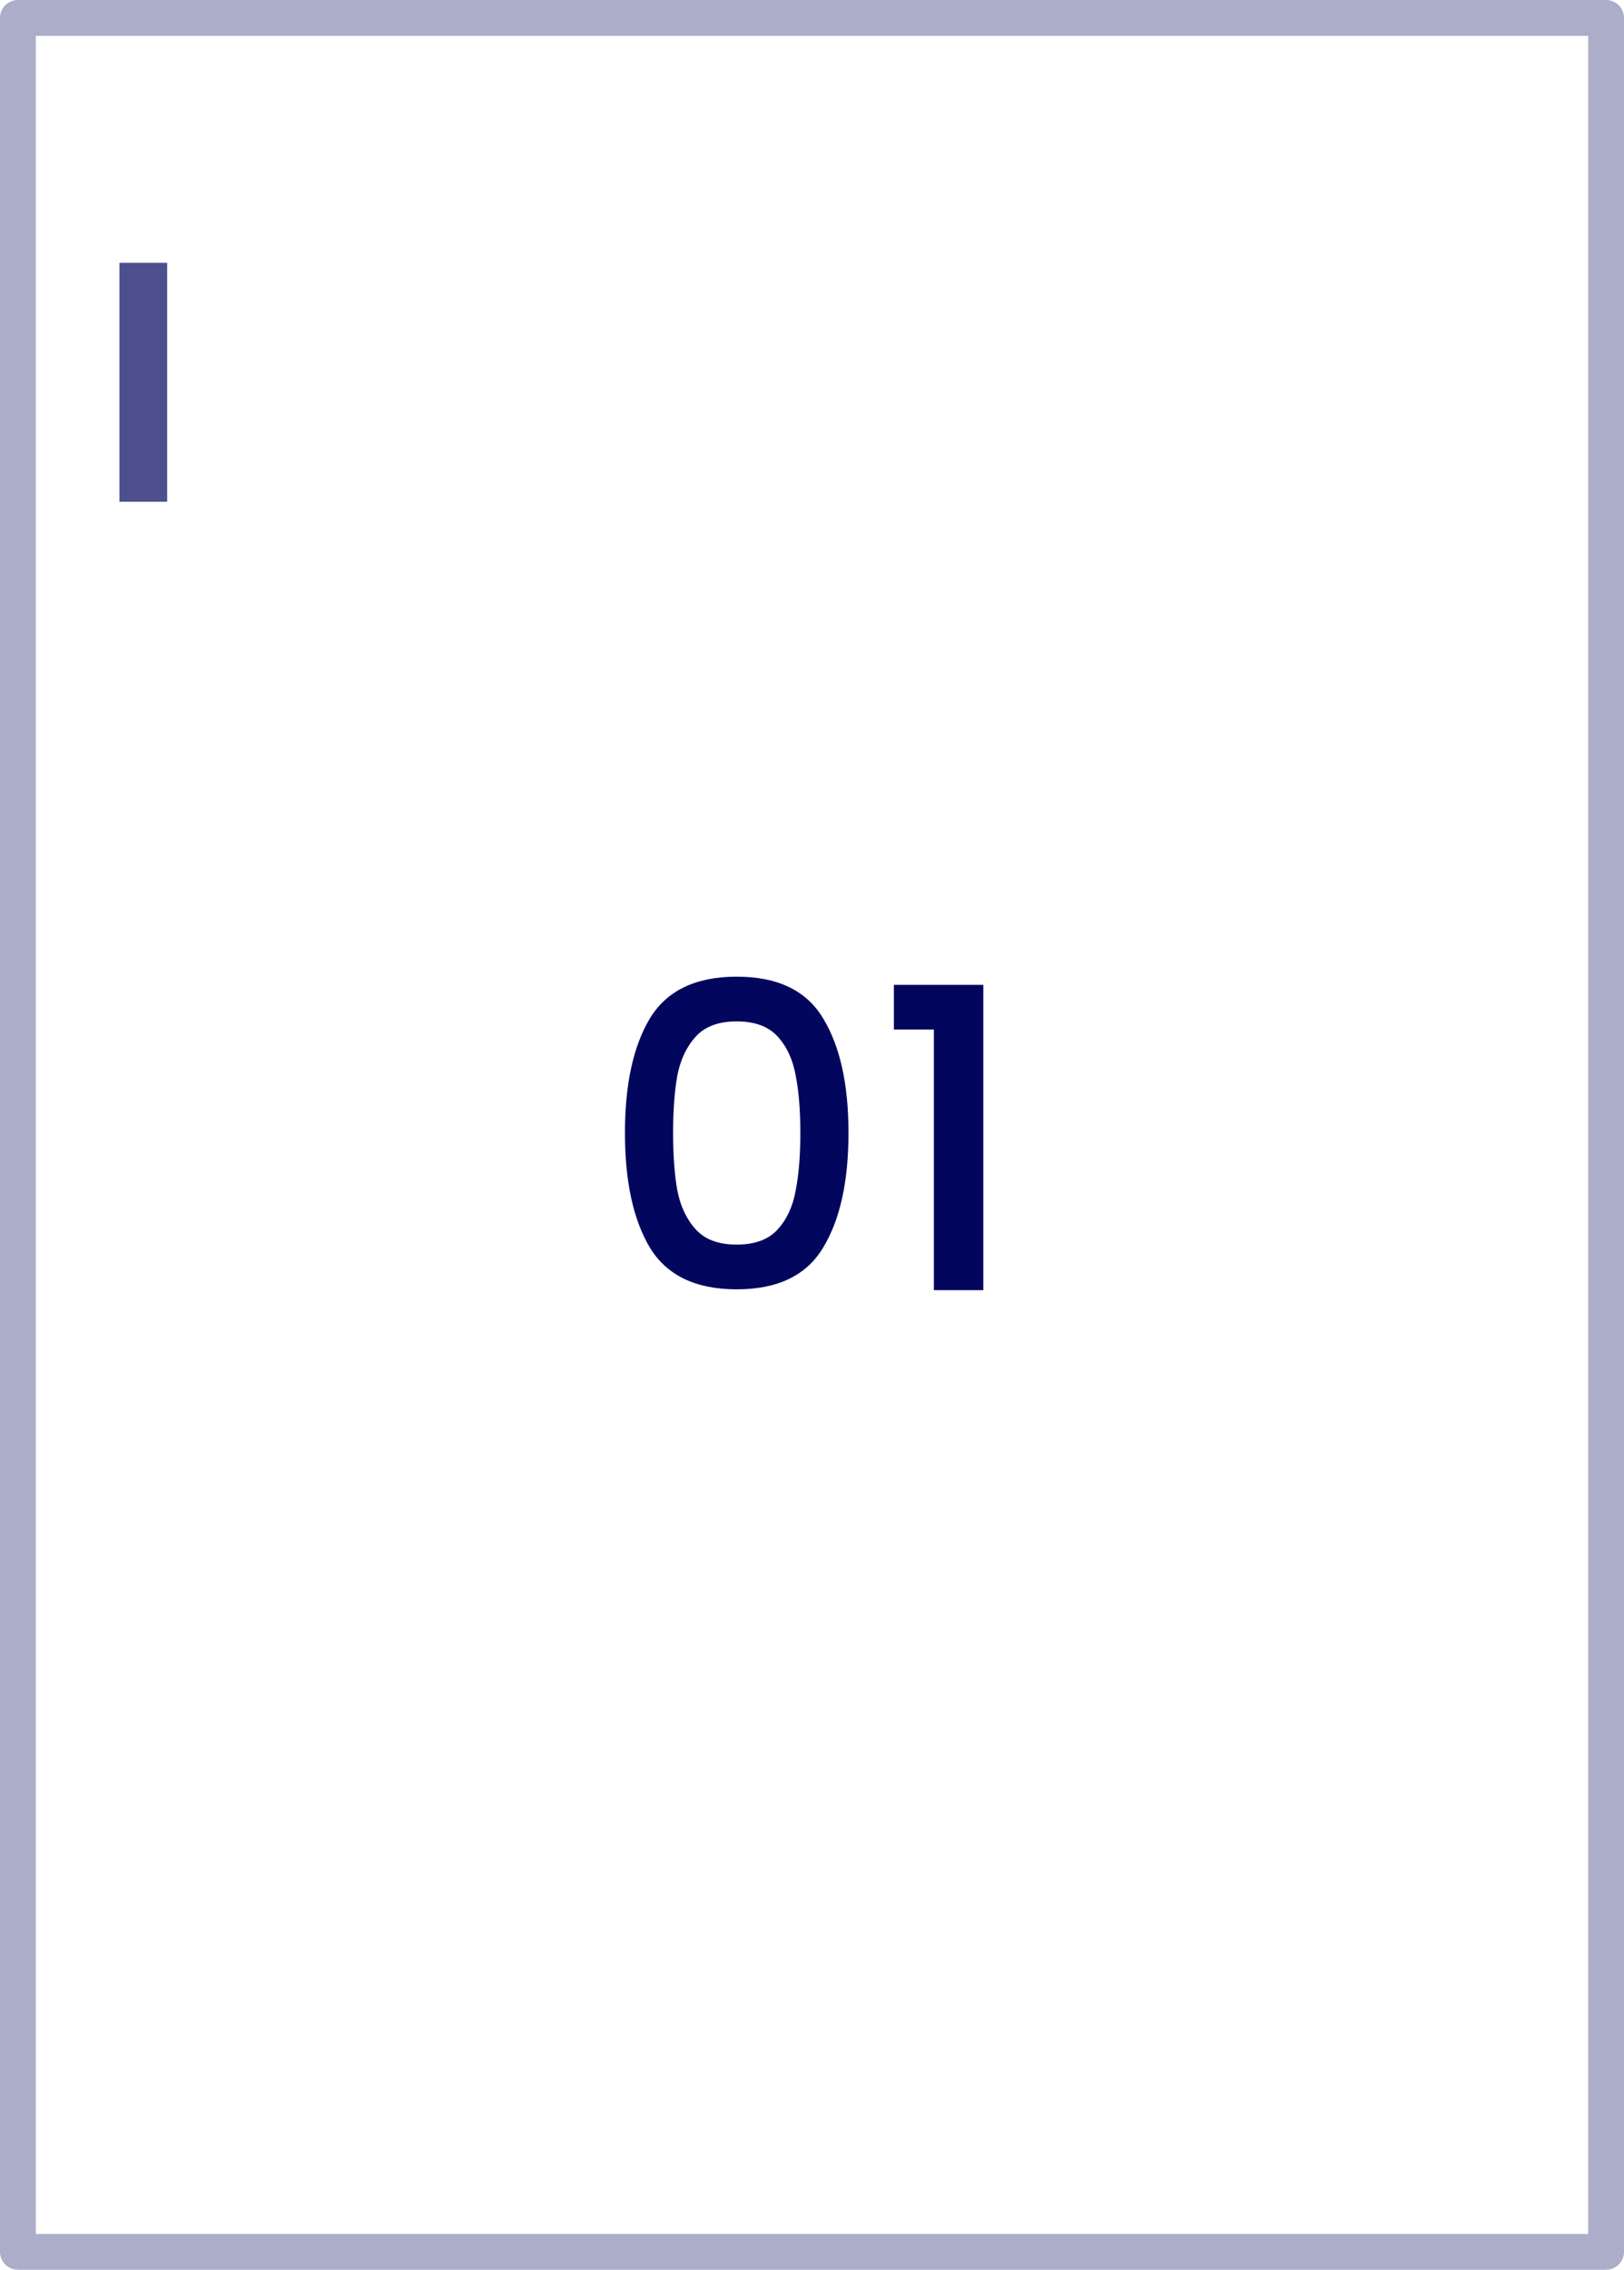 <svg width="68" height="95" viewBox="0 0 68 95" fill="none" xmlns="http://www.w3.org/2000/svg">
<rect x="0.75" y="94.25" width="93.5" height="66.5" transform="rotate(-90 0.75 94.25)" stroke="#02075D" stroke-opacity="0.33" stroke-width="1.5" stroke-linejoin="round"/>
<path d="M27.212 42.624C27.92 41.46 29.132 40.878 30.848 40.878C32.564 40.878 33.77 41.46 34.466 42.624C35.174 43.788 35.528 45.384 35.528 47.412C35.528 49.452 35.174 51.054 34.466 52.218C33.77 53.382 32.564 53.964 30.848 53.964C29.132 53.964 27.92 53.382 27.212 52.218C26.516 51.054 26.168 49.452 26.168 47.412C26.168 45.384 26.516 43.788 27.212 42.624ZM32.558 43.38C32.174 42.96 31.604 42.75 30.848 42.75C30.092 42.75 29.522 42.96 29.138 43.38C28.754 43.8 28.496 44.34 28.364 45C28.244 45.66 28.184 46.464 28.184 47.412C28.184 48.372 28.244 49.182 28.364 49.842C28.496 50.502 28.754 51.042 29.138 51.462C29.522 51.882 30.092 52.092 30.848 52.092C31.604 52.092 32.174 51.882 32.558 51.462C32.942 51.042 33.194 50.502 33.314 49.842C33.446 49.182 33.512 48.372 33.512 47.412C33.512 46.464 33.446 45.66 33.314 45C33.194 44.34 32.942 43.8 32.558 43.38ZM37.429 43.092V41.22H41.173V54H39.103V43.092H37.429Z" fill="#02075D"/>
<line opacity="0.7" x1="6" y1="11" x2="6" y2="21" stroke="#02075D" stroke-width="2"/>
</svg>
